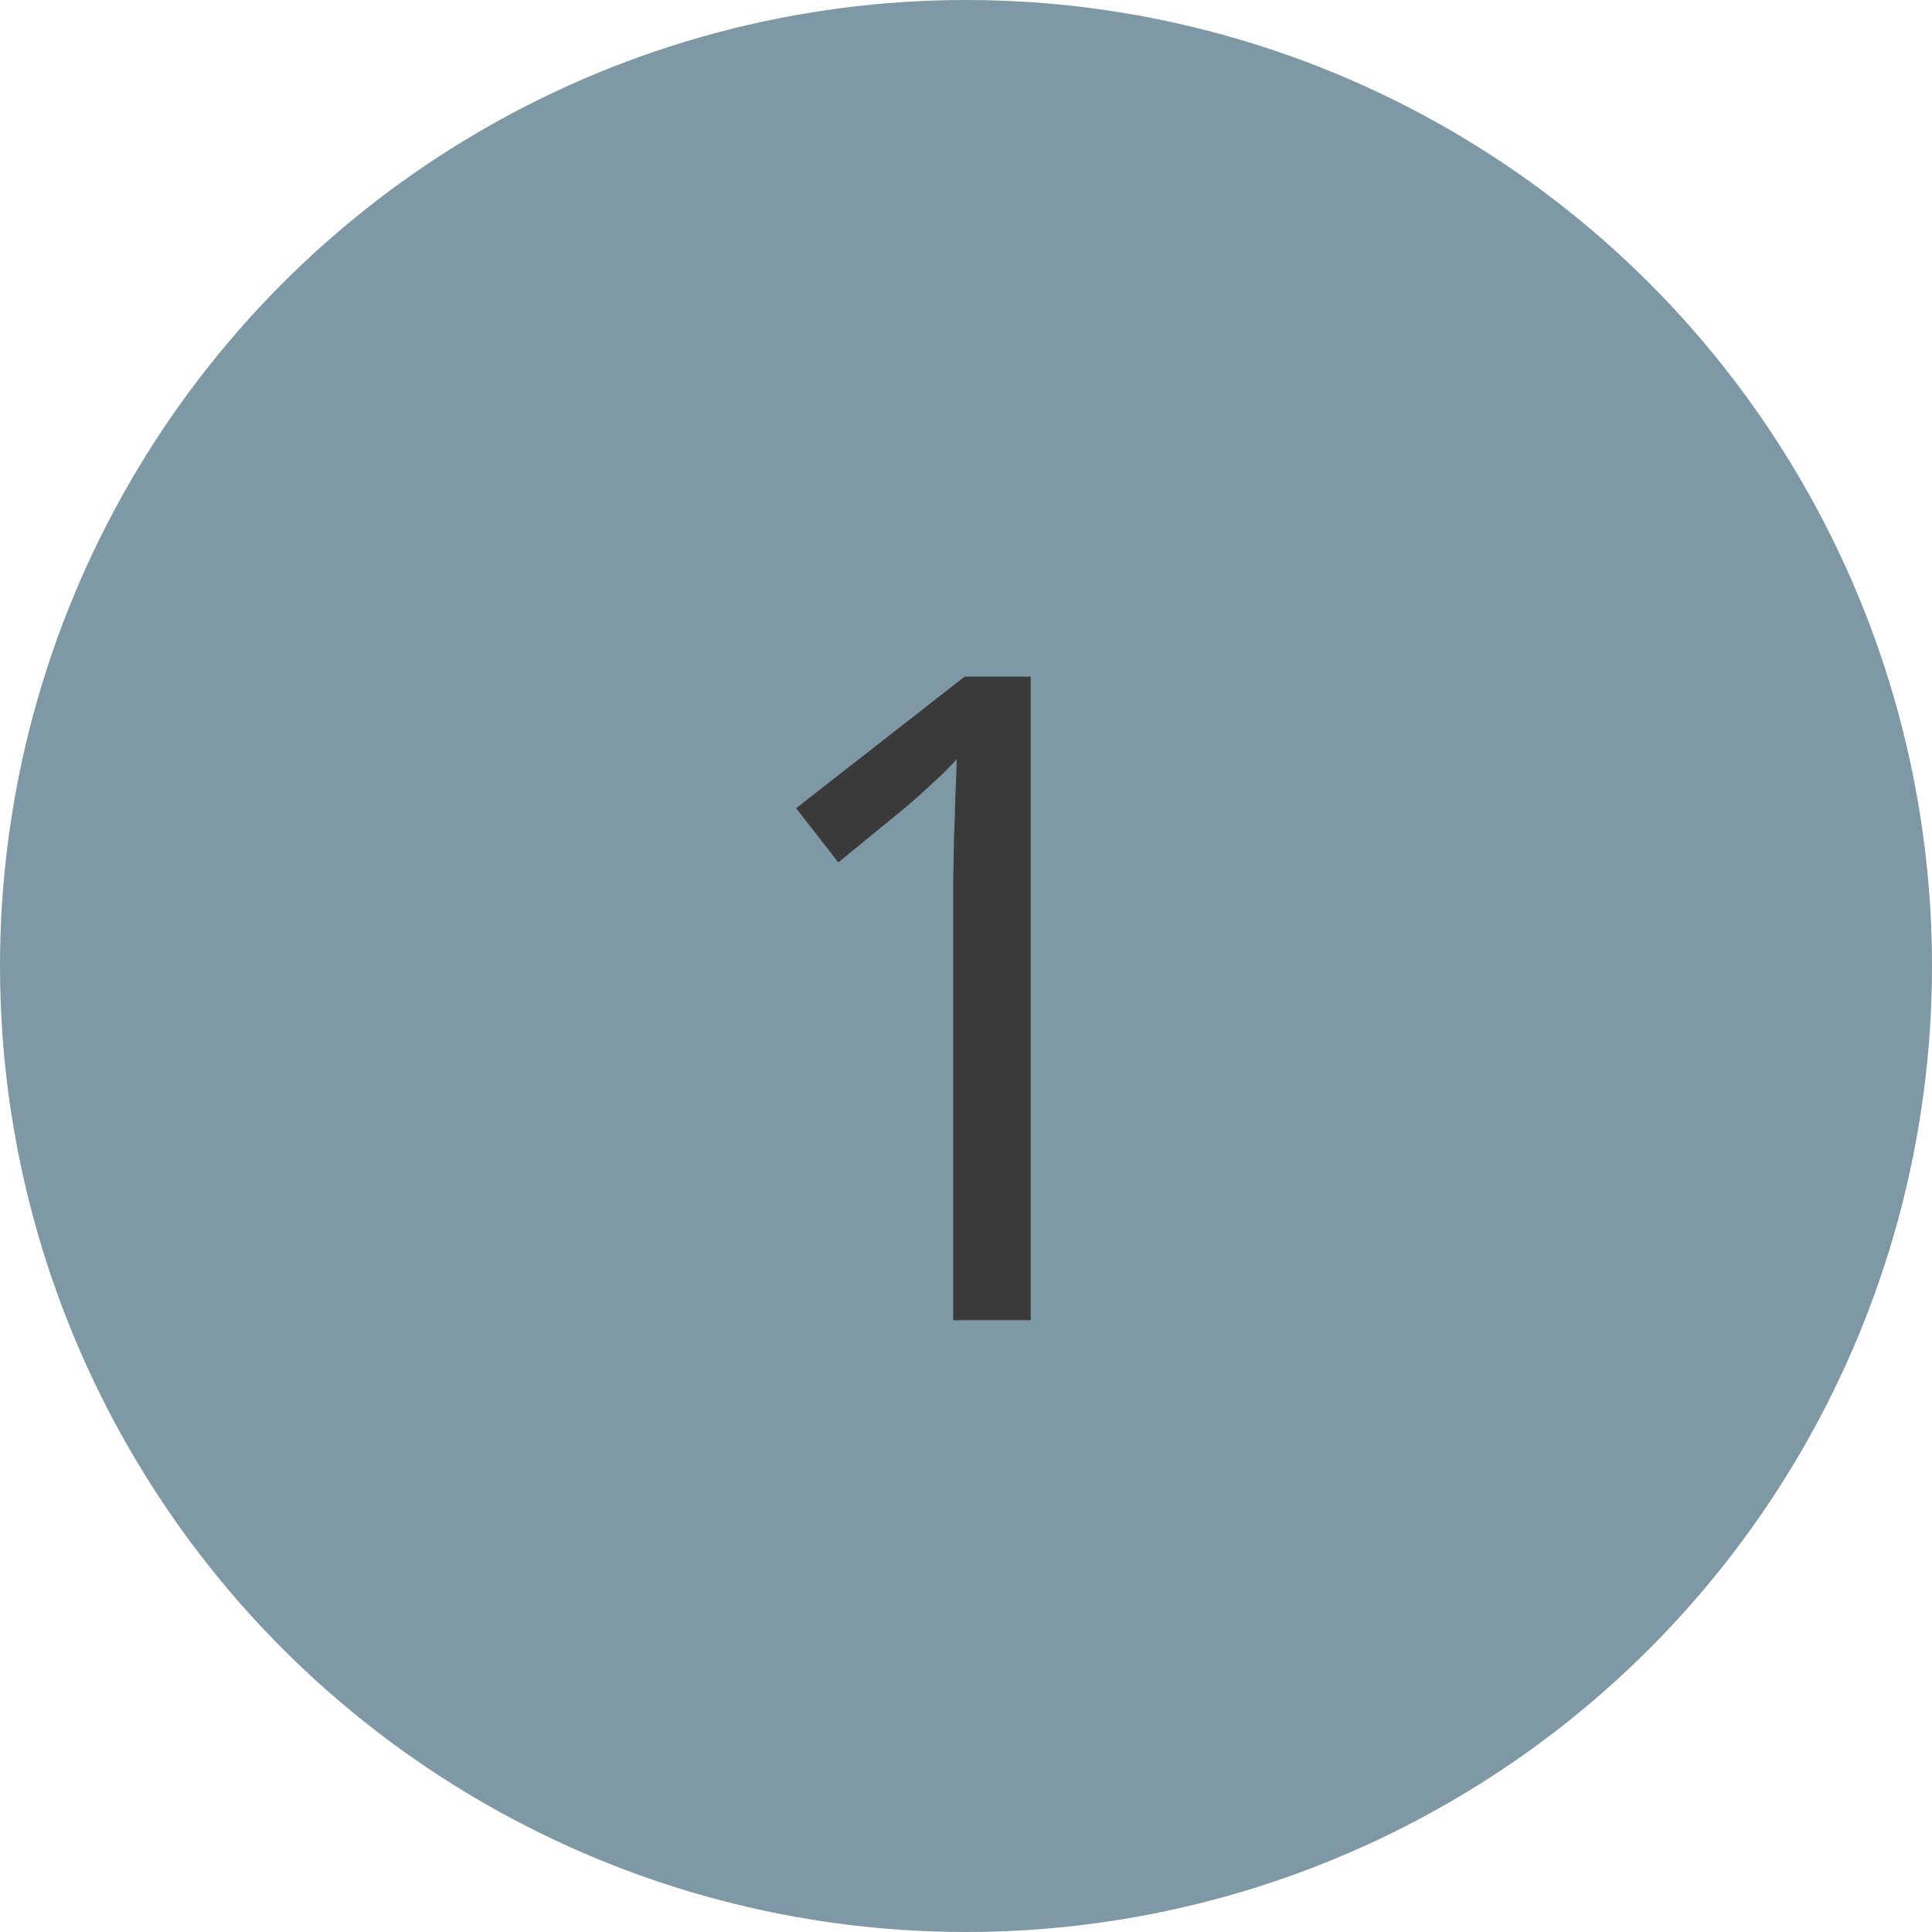 <svg width="60" height="60" viewBox="0 0 60 60" fill="none" xmlns="http://www.w3.org/2000/svg">
<circle cx="30" cy="30" r="30" fill="#7E99A5"/>
<path d="M32.01 41H29.604V28.518C29.604 28.126 29.604 27.706 29.604 27.26C29.613 26.813 29.622 26.371 29.631 25.934C29.649 25.487 29.663 25.063 29.672 24.662C29.69 24.252 29.704 23.892 29.713 23.582C29.558 23.746 29.421 23.887 29.303 24.006C29.184 24.124 29.061 24.238 28.934 24.348C28.815 24.457 28.688 24.576 28.551 24.703C28.414 24.822 28.25 24.963 28.059 25.127L26.035 26.781L24.723 25.1L29.959 21.012H32.01V41Z" fill="#3A3A3A"/>
</svg>
